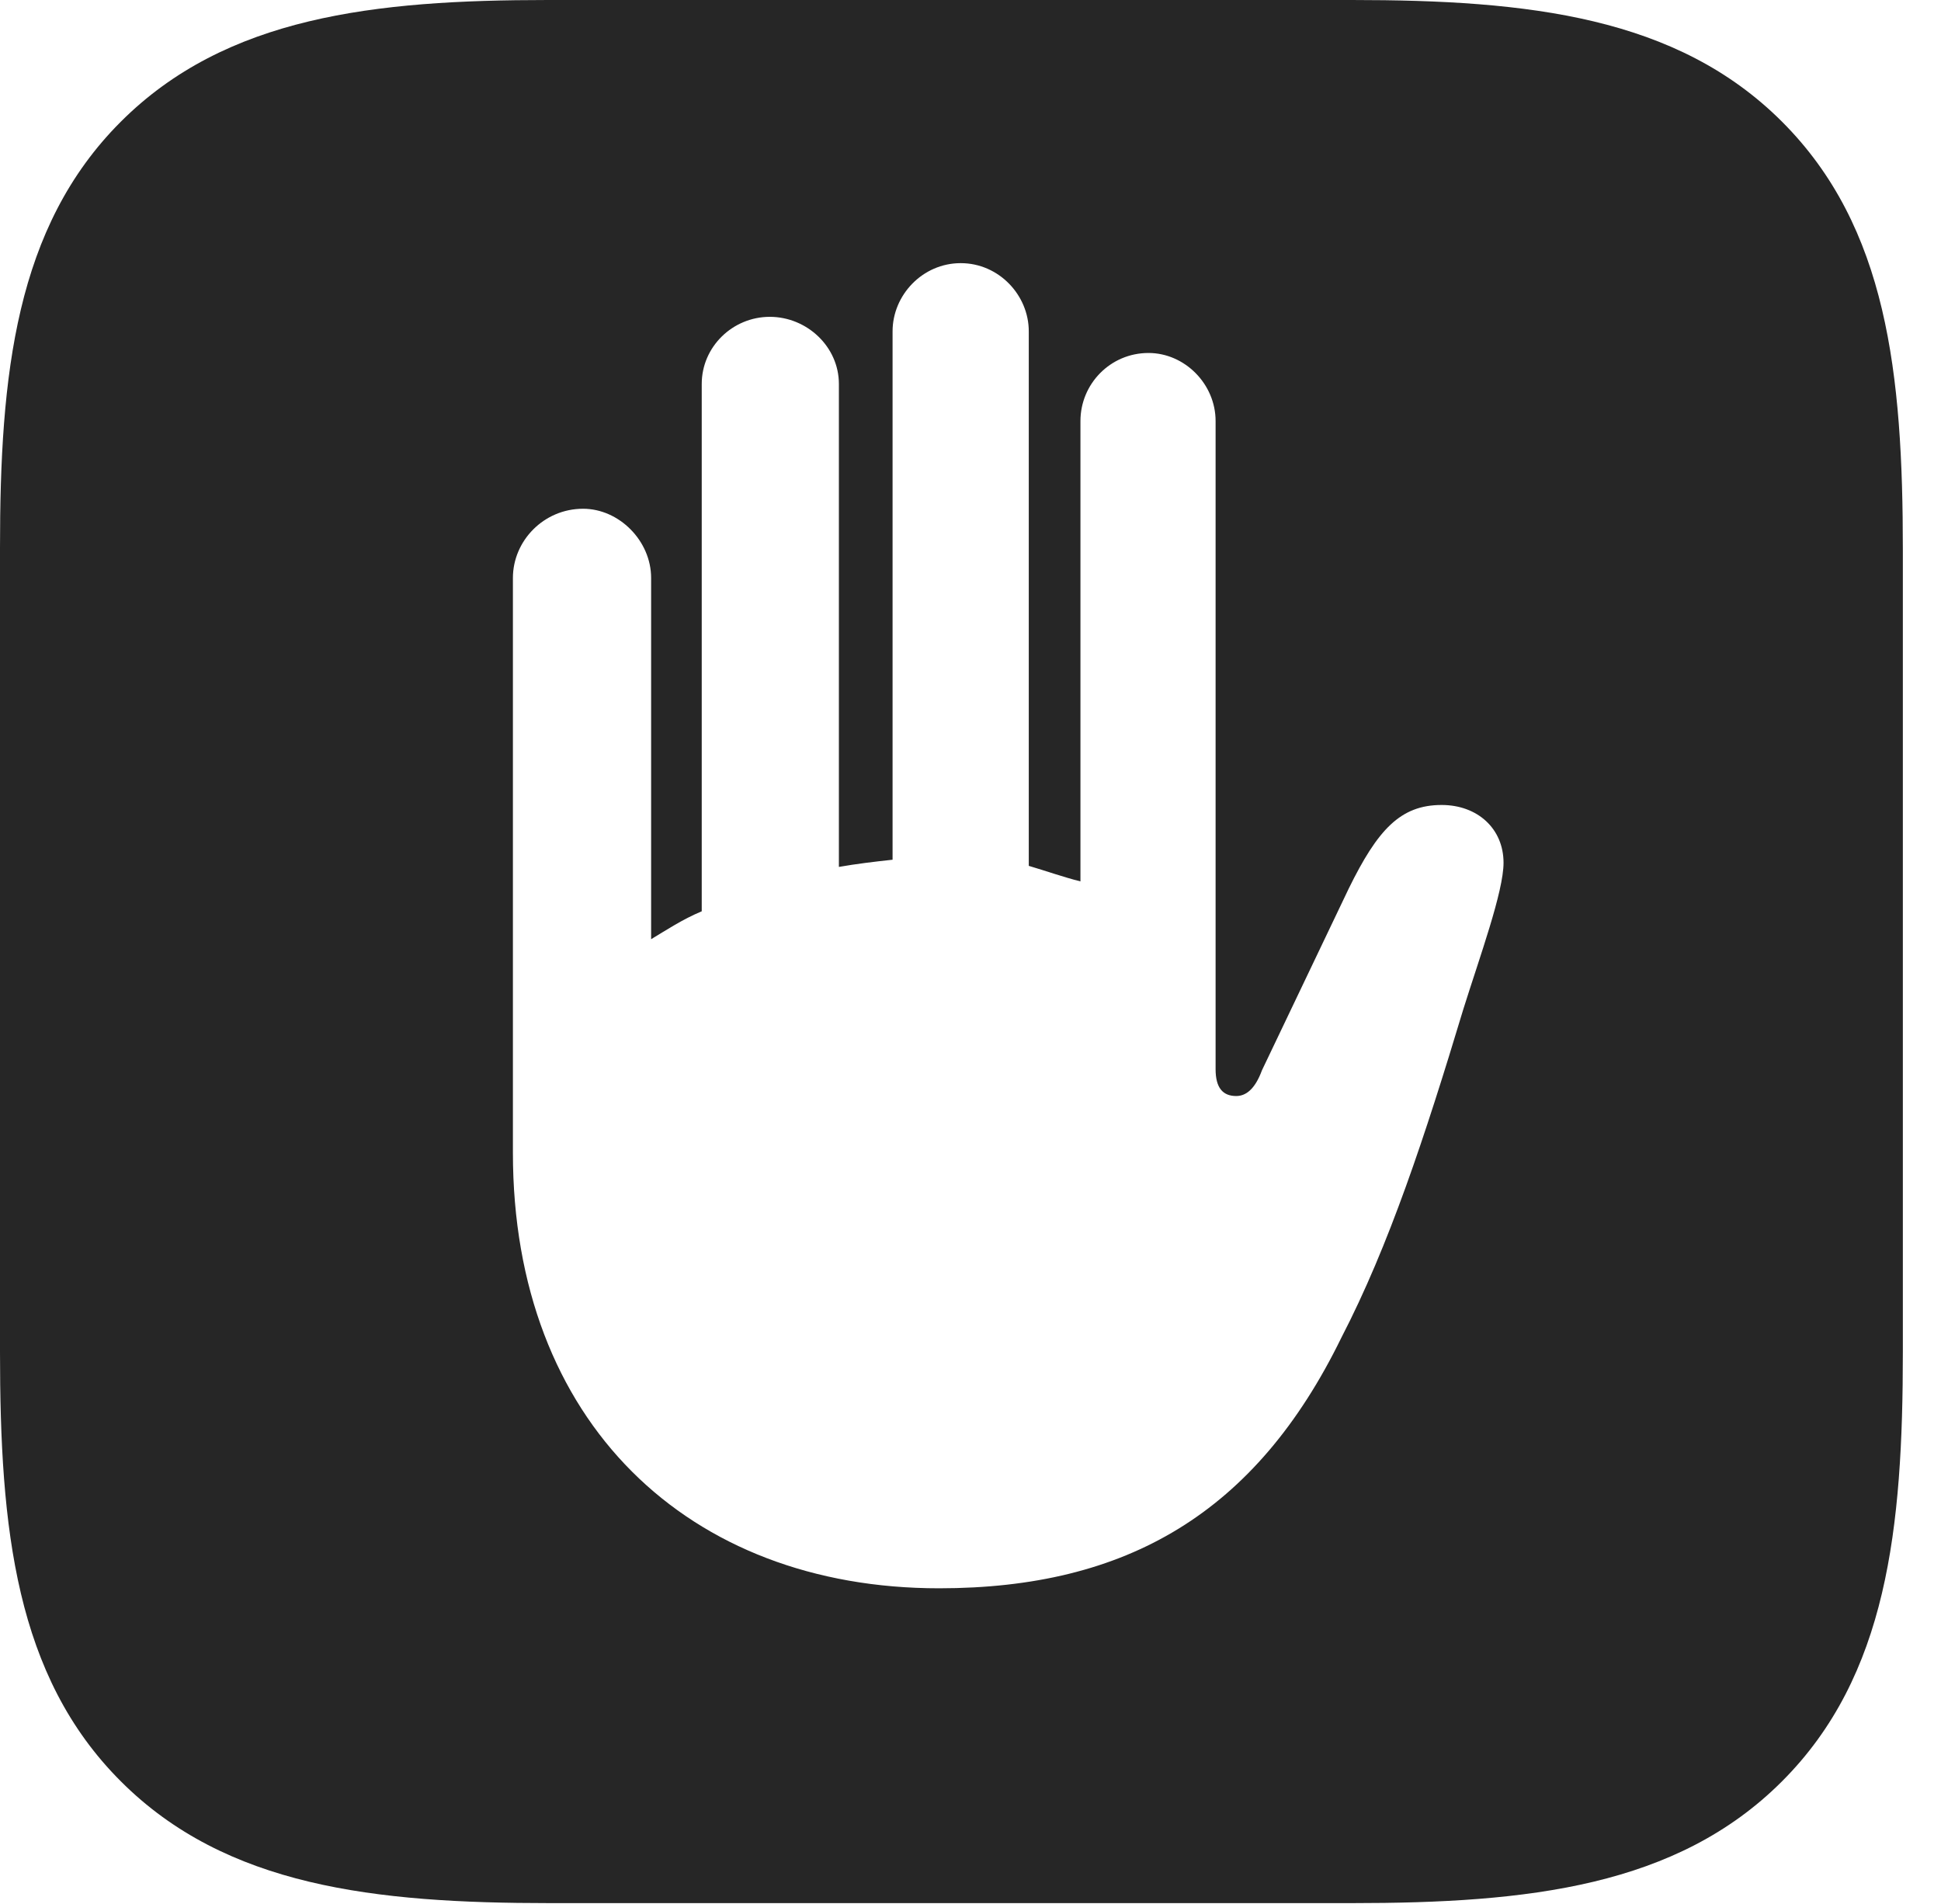 <?xml version="1.0" encoding="UTF-8"?>
<!--Generator: Apple Native CoreSVG 232.5-->
<!DOCTYPE svg
PUBLIC "-//W3C//DTD SVG 1.1//EN"
       "http://www.w3.org/Graphics/SVG/1.1/DTD/svg11.dtd">
<svg version="1.1" xmlns="http://www.w3.org/2000/svg" xmlns:xlink="http://www.w3.org/1999/xlink" width="18.369" height="18.018">
 <g>
  <rect height="18.018" opacity="0" width="18.369" x="0" y="0"/>
  <path d="M16.865 1.152C17.861 2.148 18.008 3.535 18.008 5.205L18.008 12.793C18.008 14.463 17.861 15.859 16.865 16.855C15.869 17.852 14.463 18.008 12.793 18.008L5.205 18.008C3.545 18.008 2.139 17.852 1.143 16.855C0.146 15.859 0 14.463 0 12.793L0 5.186C0 3.545 0.146 2.148 1.143 1.152C2.139 0.156 3.545 0 5.186 0L12.793 0C14.463 0 15.869 0.156 16.865 1.152ZM8.447 3.135L8.447 8.135C8.271 8.154 8.105 8.174 7.939 8.203L7.939 3.633C7.939 3.281 7.637 2.998 7.285 2.998C6.934 2.998 6.641 3.281 6.641 3.633L6.641 8.623C6.455 8.701 6.309 8.799 6.162 8.887L6.162 5.469C6.162 5.117 5.859 4.814 5.518 4.814C5.146 4.814 4.854 5.117 4.854 5.469L4.854 10.908C4.854 13.457 6.514 15.029 8.887 15.029C10.664 15.029 11.885 14.316 12.695 12.656C13.145 11.787 13.486 10.752 13.848 9.551C14.004 9.053 14.229 8.438 14.229 8.164C14.229 7.842 13.984 7.617 13.643 7.617C13.252 7.617 13.037 7.852 12.764 8.408L11.943 10.127C11.875 10.312 11.787 10.371 11.699 10.371C11.572 10.371 11.504 10.293 11.504 10.117L11.504 3.984C11.504 3.633 11.211 3.34 10.869 3.34C10.508 3.34 10.225 3.633 10.225 3.984L10.225 8.34C10.068 8.301 9.902 8.242 9.736 8.193L9.736 3.135C9.736 2.793 9.453 2.49 9.092 2.49C8.73 2.49 8.447 2.793 8.447 3.135Z" fill="#000000" fill-opacity="0.85"/>
 </g>
</svg>
